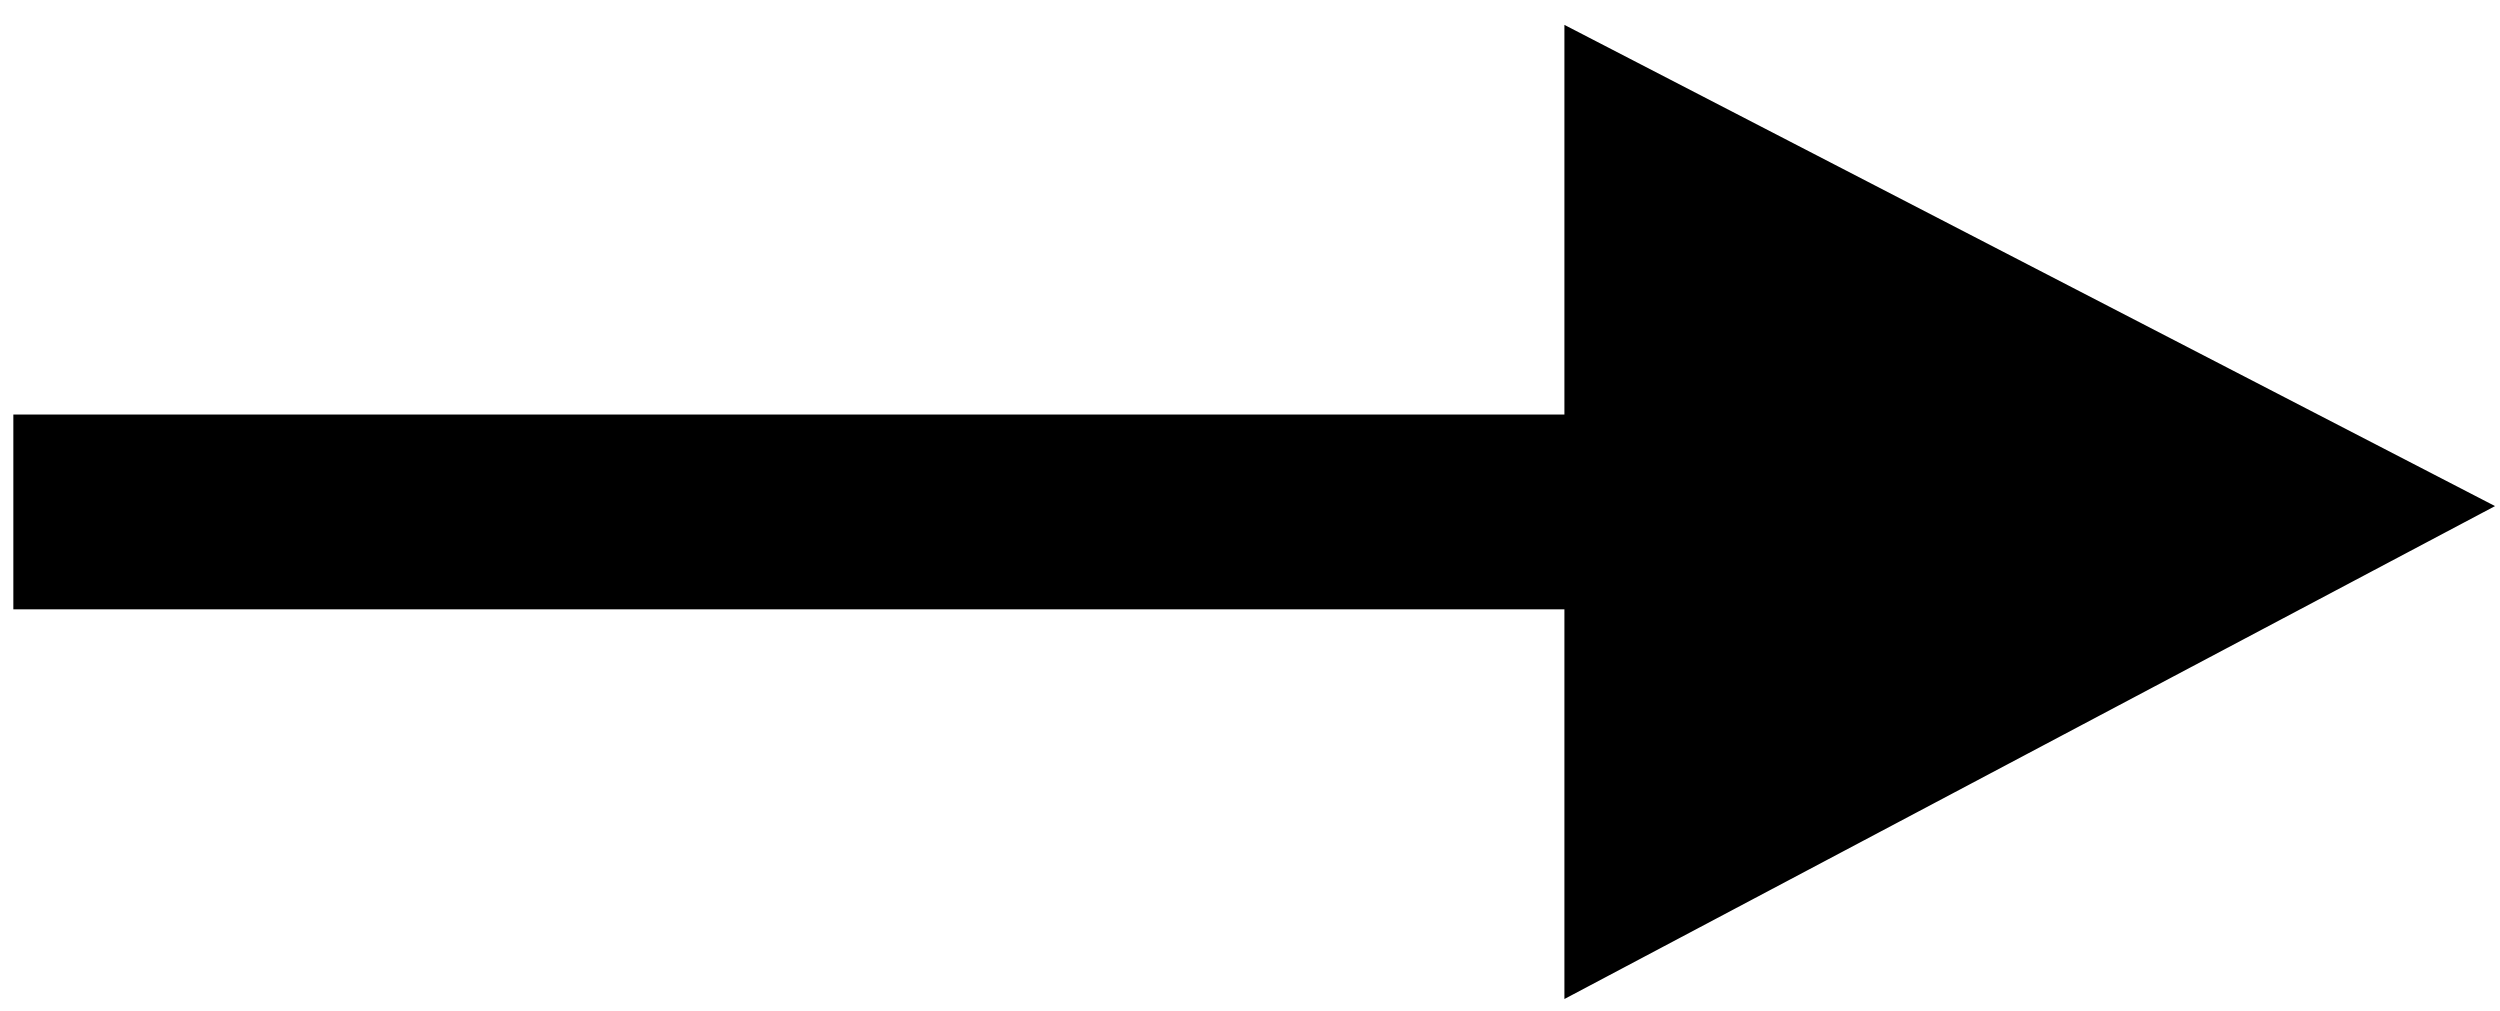 <svg width="89" height="36" viewBox="0 0 89 36" fill="none" xmlns="http://www.w3.org/2000/svg">
<path d="M55.693 0.886V14.757H0.475V21.693H55.693V35.565L88.823 18.017L55.693 0.886Z" fill="black"/>
</svg>
